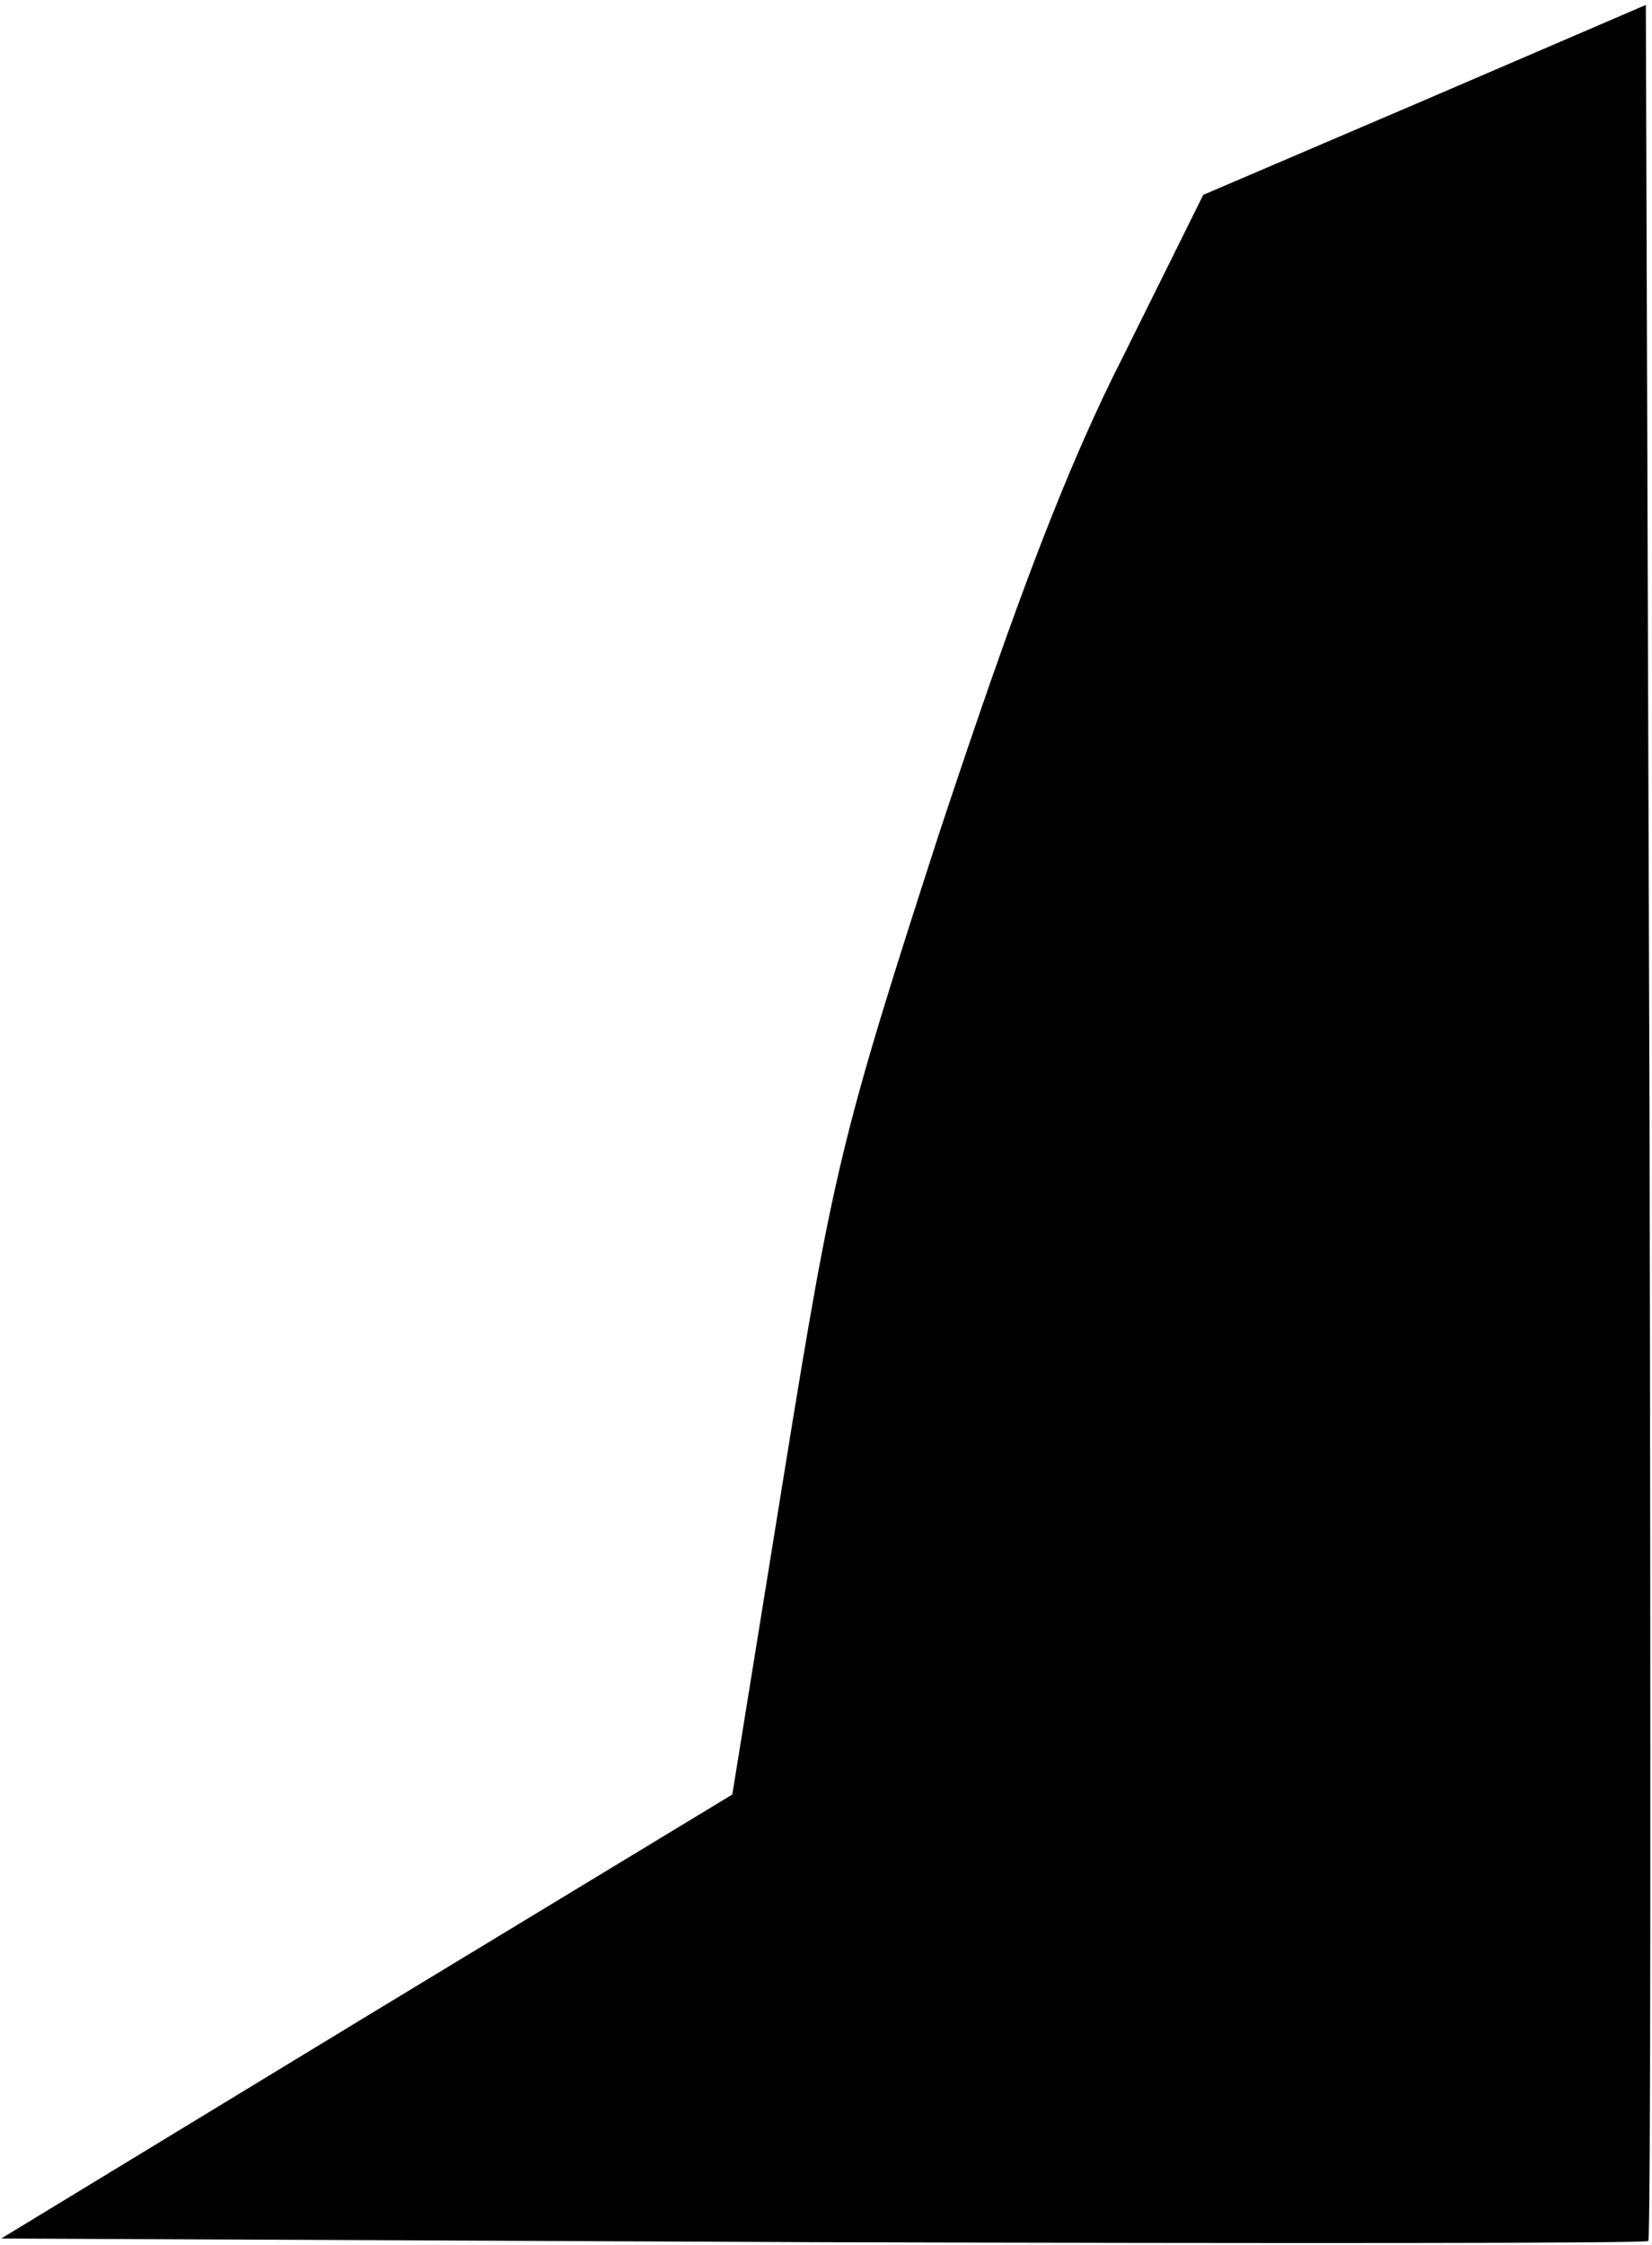 <?xml version="1.0" standalone="no"?>
<!DOCTYPE svg PUBLIC "-//W3C//DTD SVG 20010904//EN"
 "http://www.w3.org/TR/2001/REC-SVG-20010904/DTD/svg10.dtd">
<svg version="1.0" xmlns="http://www.w3.org/2000/svg"
 width="134pt" height="182pt" viewBox="0 0 134 182"
 preserveAspectRatio="xMidYMid meet">
<g transform="translate(0,182) scale(0.1,-0.1)"
fill="#000000" stroke="none">
<path fill="#000000" stroke="none" d="M1156 1739 l-180 -77 -64 -129 c-47
-92 -88 -201 -150 -388 -80 -247 -86 -273 -126 -520 l-42 -260 -297 -180 -296
-180 666 -3 c366 -1 668 -1 670 1 2 2 2 411 1 908 l-3 905 -179 -77z"/>
</g>
</svg>
